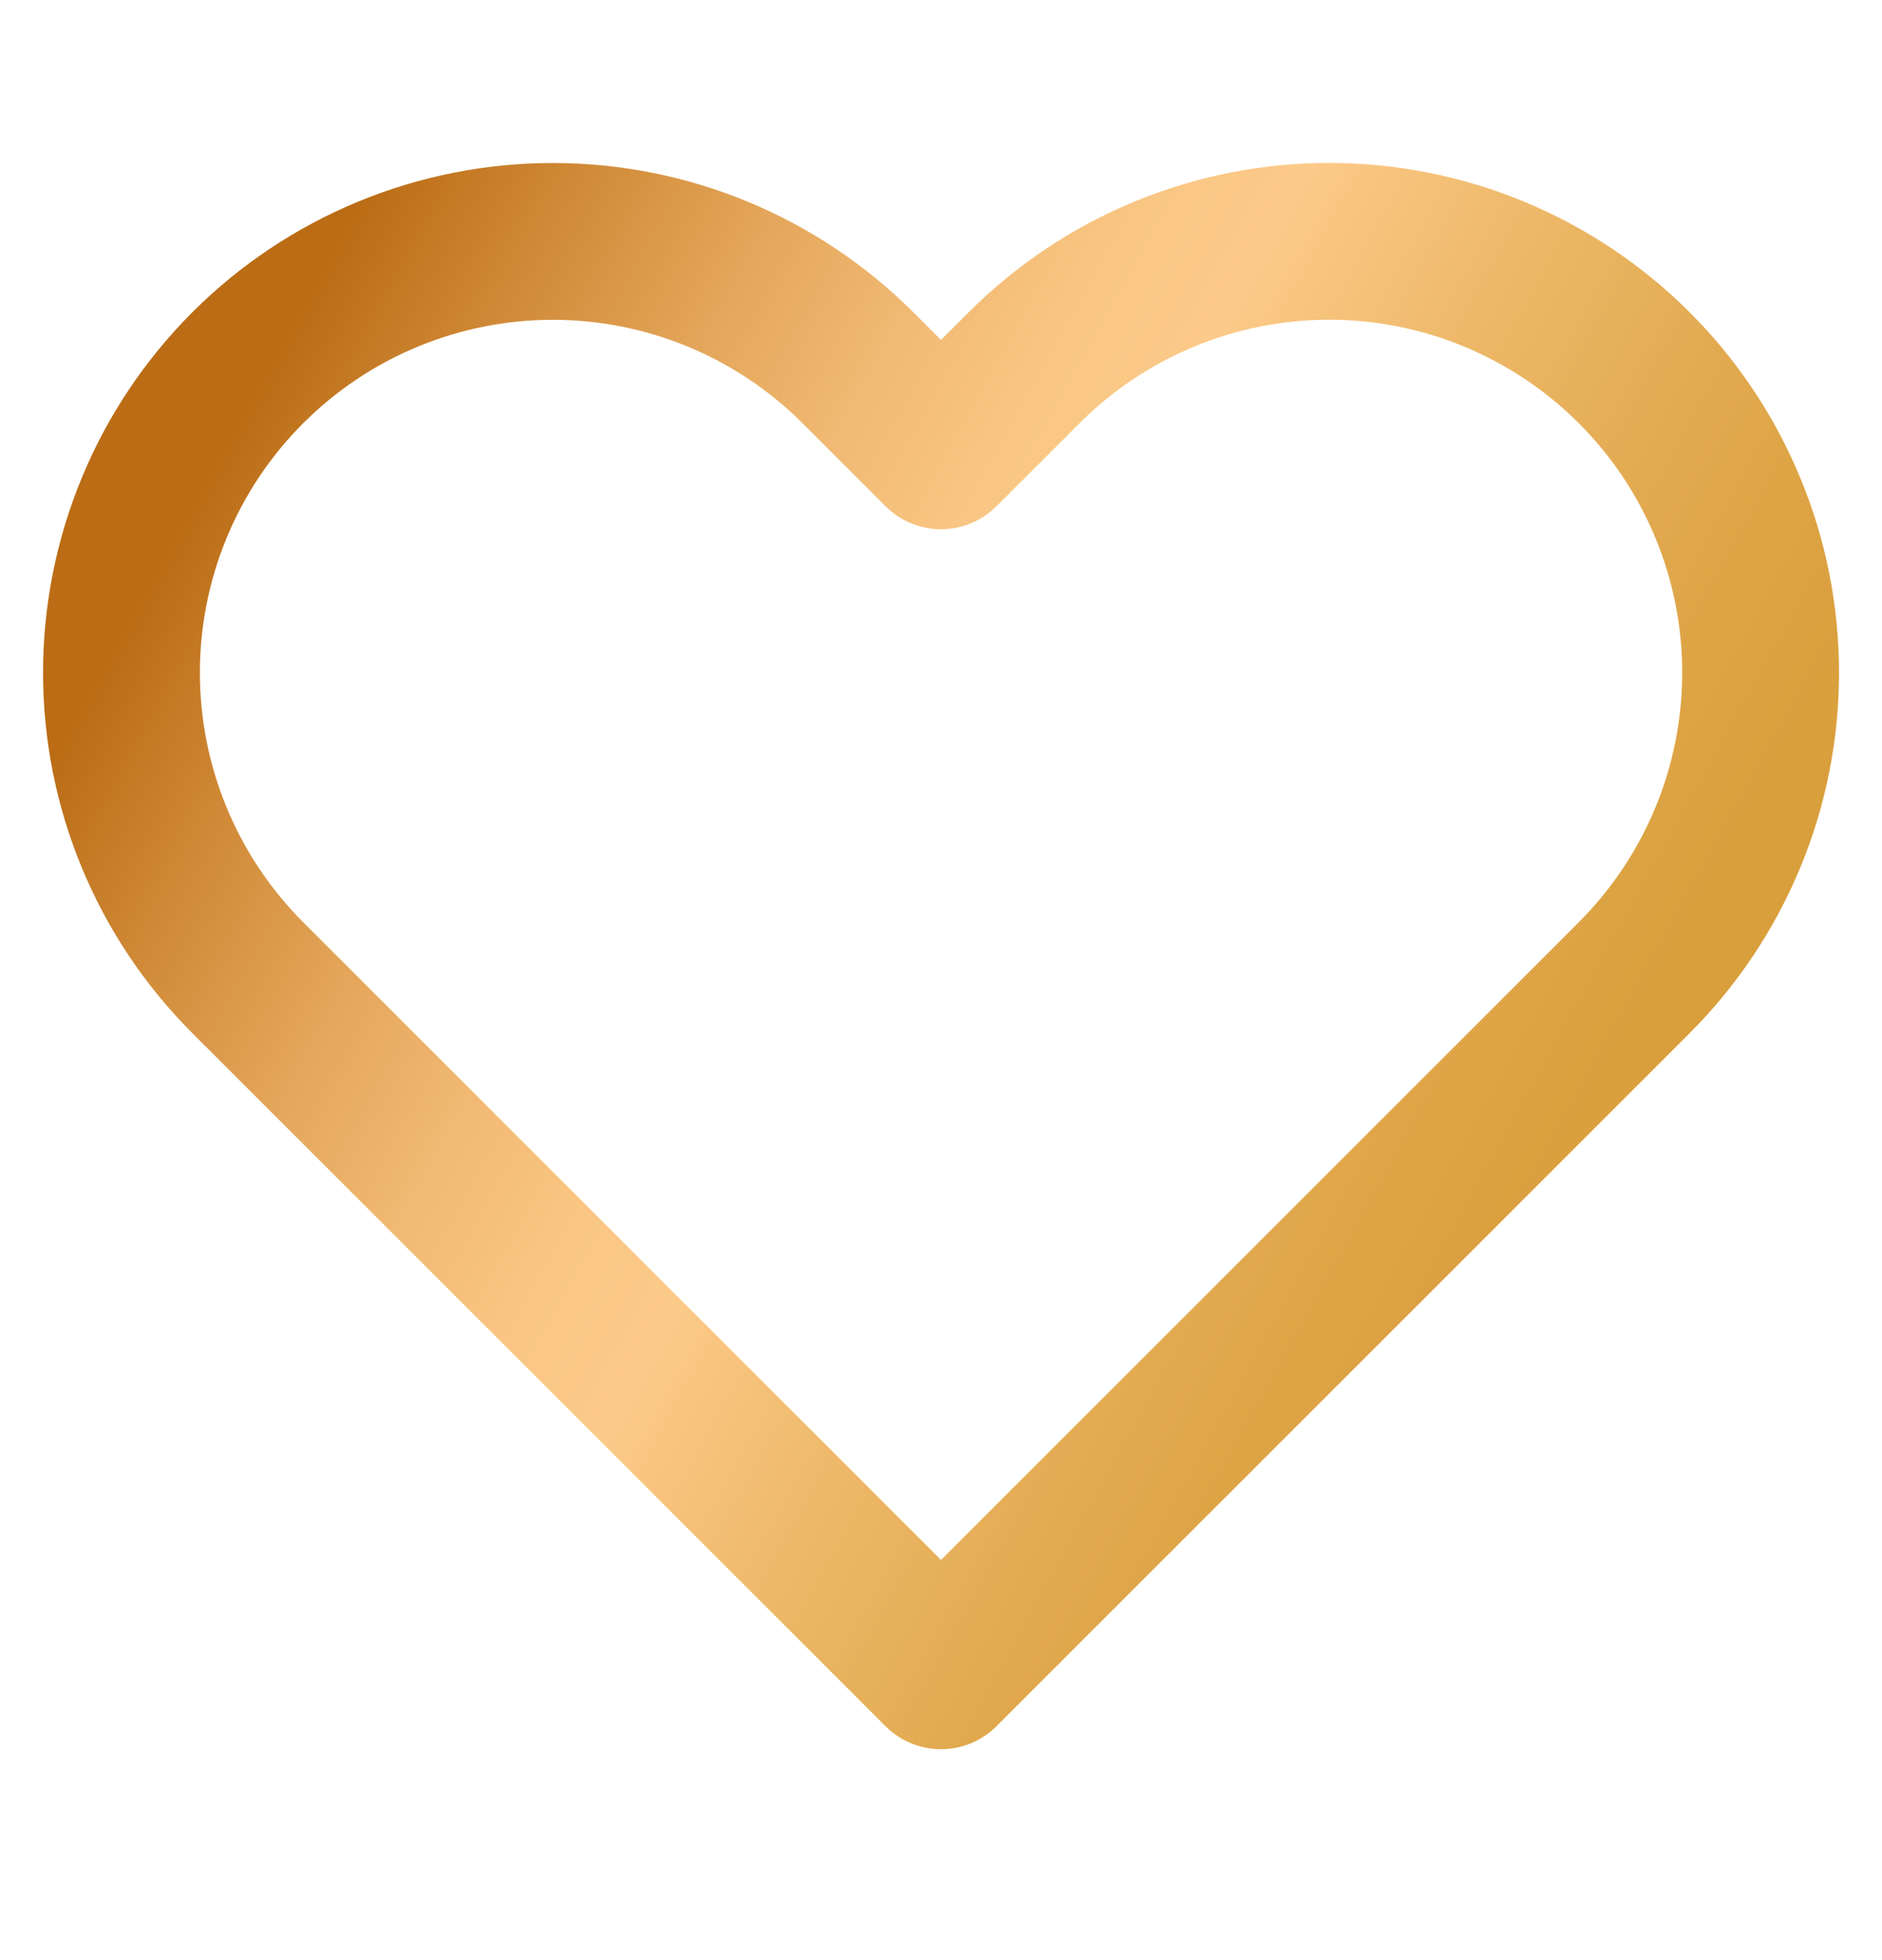 <svg xmlns="http://www.w3.org/2000/svg" width="24" height="25" viewBox="0 0 24 25" fill="none">
  <path d="M20.84 4.69C20.329 4.179 19.723 3.774 19.055 3.497C18.388 3.22 17.673 3.078 16.95 3.078C16.228 3.078 15.512 3.22 14.845 3.497C14.177 3.774 13.571 4.179 13.06 4.69L12 5.75L10.94 4.69C9.908 3.658 8.509 3.079 7.05 3.079C5.591 3.079 4.192 3.658 3.16 4.69C2.128 5.722 1.549 7.121 1.549 8.58C1.549 10.039 2.128 11.438 3.16 12.47L4.22 13.53L12 21.31L19.78 13.53L20.84 12.47C21.351 11.959 21.756 11.353 22.033 10.685C22.31 10.018 22.452 9.302 22.452 8.58C22.452 7.857 22.31 7.142 22.033 6.475C21.756 5.807 21.351 5.201 20.84 4.69V4.69Z" stroke="url(#paint0_linear_700_37393)" stroke-width="2" stroke-linecap="round" stroke-linejoin="round"/>
  <defs>
    <linearGradient id="paint0_linear_700_37393" x1="14.402" y1="27.604" x2="-3.722" y2="17.563" gradientUnits="userSpaceOnUse">
      <stop stop-color="#D89E3A"/>
      <stop offset="0.097" stop-color="#DBA140"/>
      <stop offset="0.225" stop-color="#E2AA50"/>
      <stop offset="0.37" stop-color="#EEB96A"/>
      <stop offset="0.5" stop-color="#FCCA89"/>
      <stop offset="0.578" stop-color="#F9C683"/>
      <stop offset="0.674" stop-color="#F1B973"/>
      <stop offset="0.779" stop-color="#E3A559"/>
      <stop offset="0.89" stop-color="#D08A37"/>
      <stop offset="1" stop-color="#BB6C15"/>
    </linearGradient>
  </defs>
</svg>